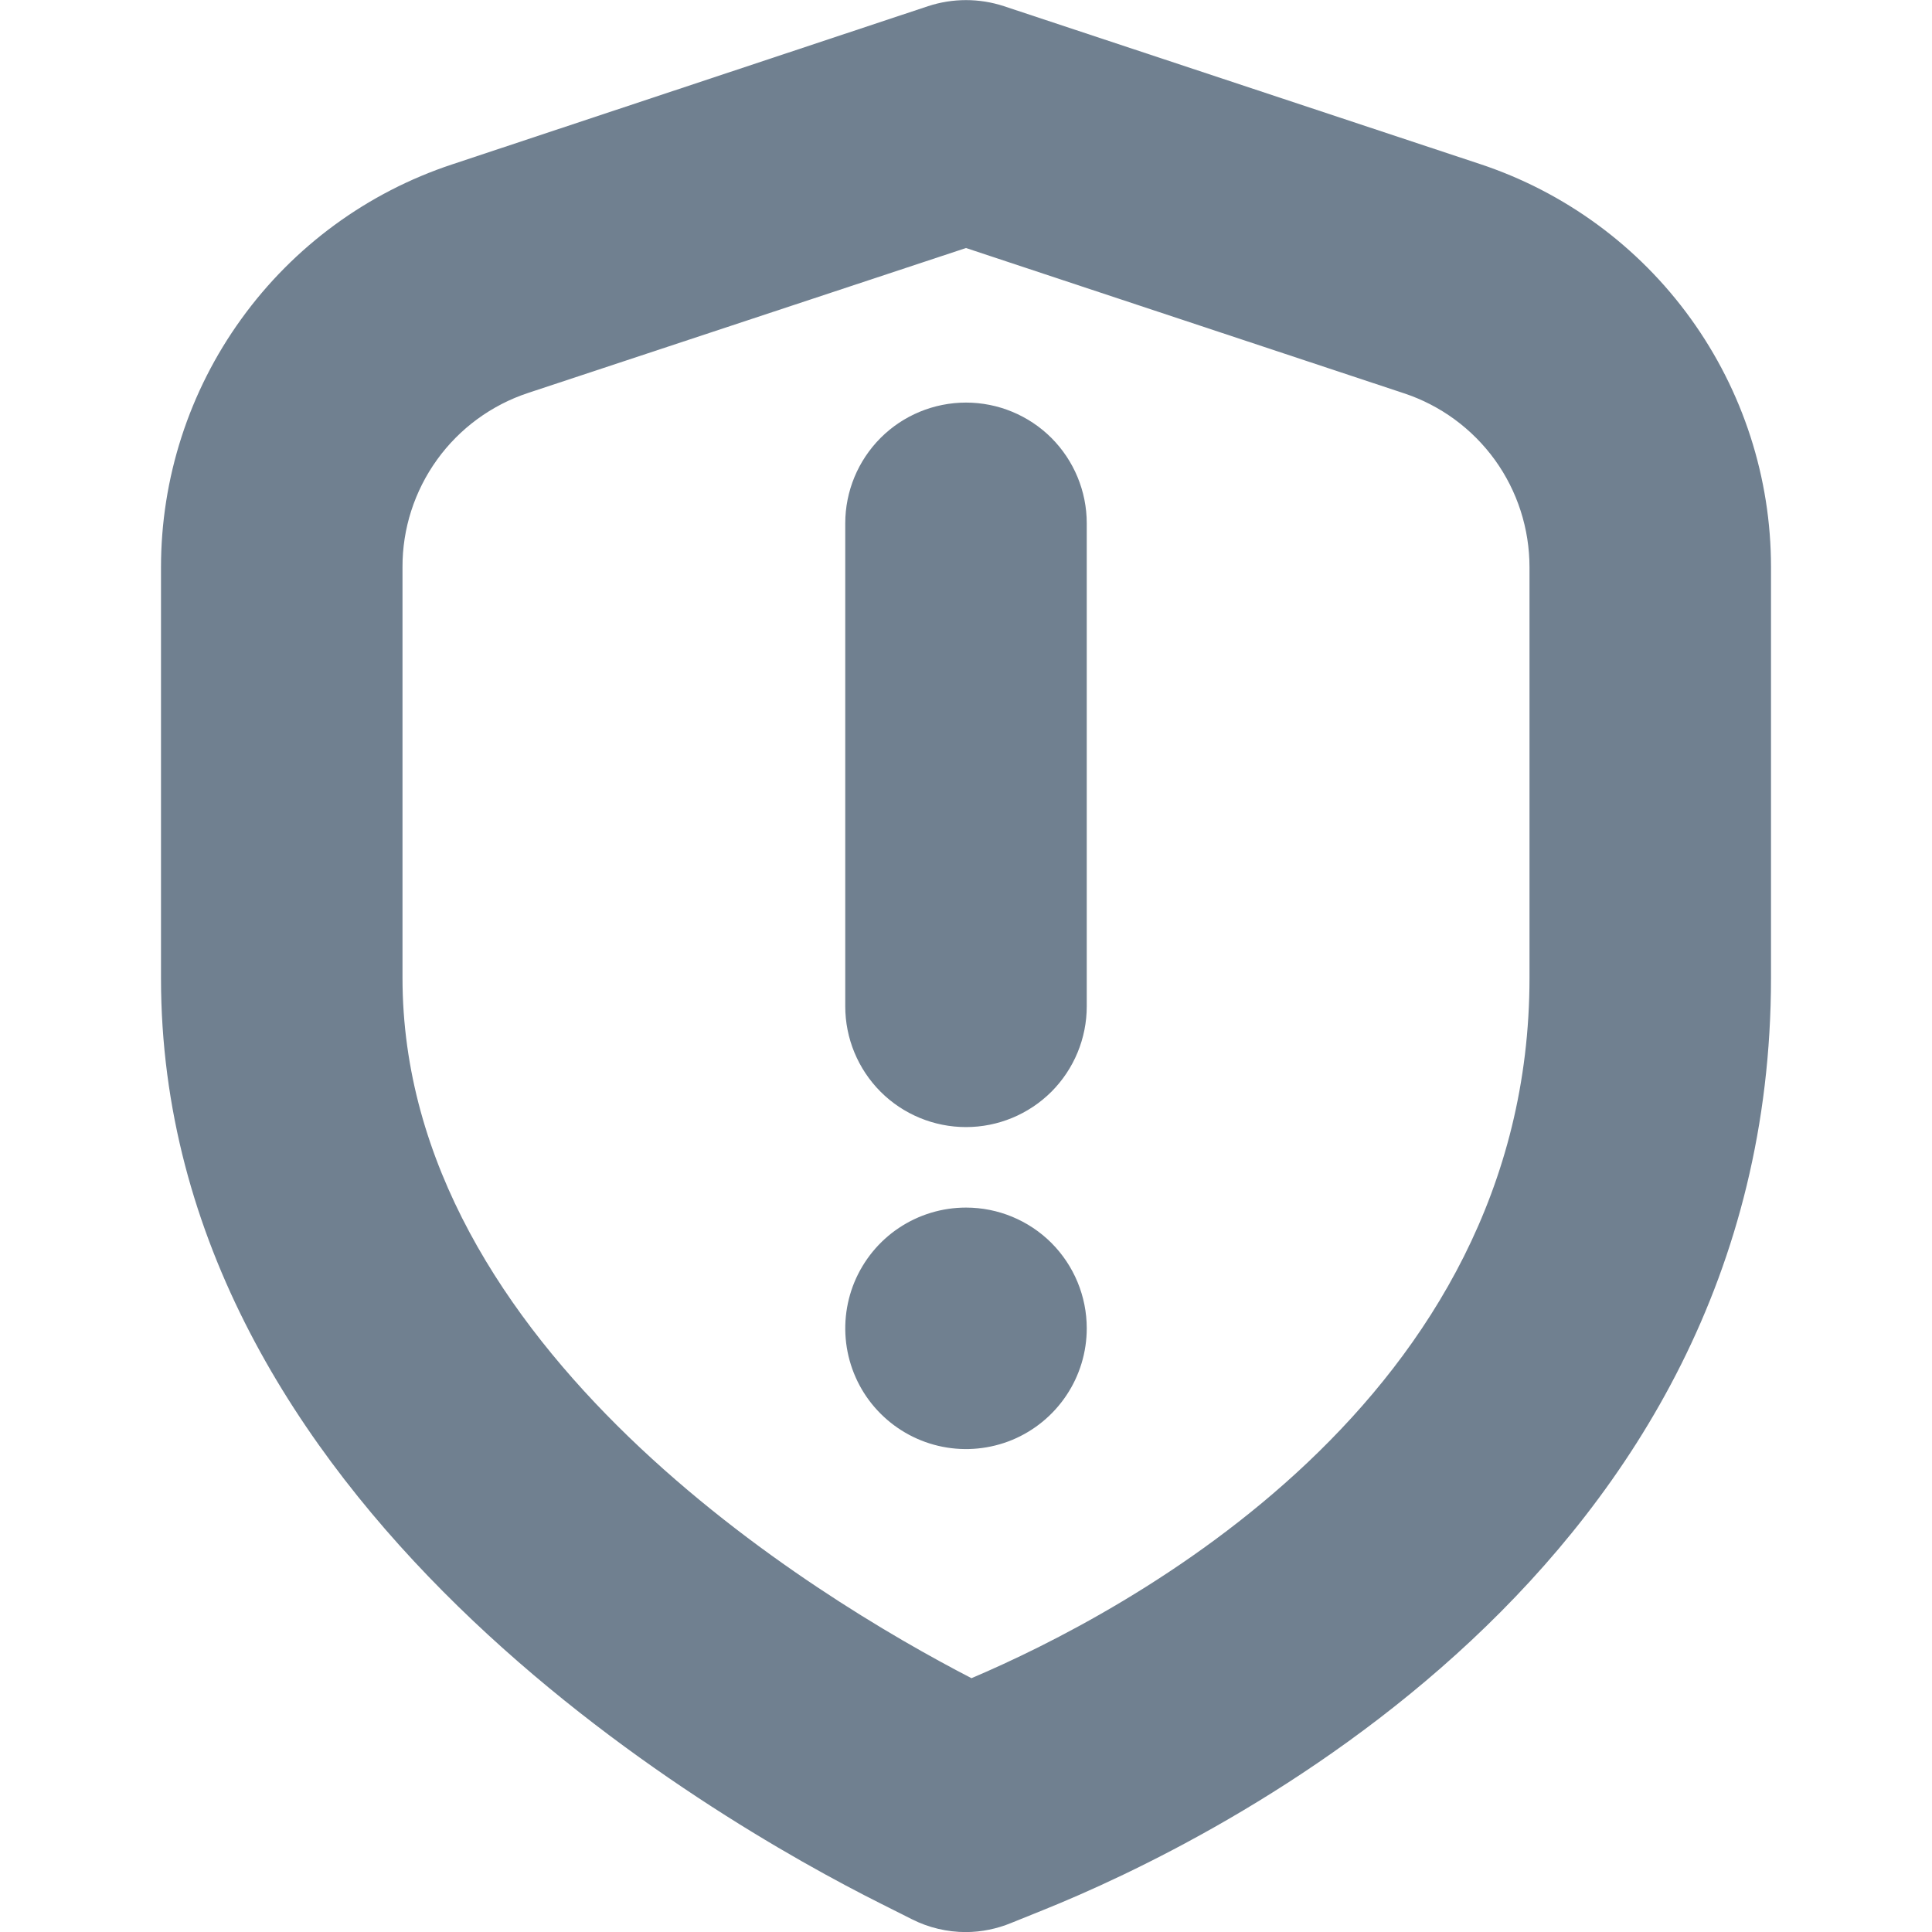 <svg width="24" height="24" viewBox="0 0 24 24" fill="none" xmlns="http://www.w3.org/2000/svg">
<g clip-path="url(#clip0_9_6850)">
<path d="M12 24.001C11.767 24.001 11.537 23.947 11.329 23.842L10.949 23.651C8.852 22.601 2 18.672 2 12.152V7.052C1.999 5.942 2.348 4.861 2.998 3.962C3.647 3.062 4.564 2.39 5.617 2.042L11.528 0.077C11.835 -0.024 12.165 -0.024 12.472 0.077L18.383 2.037C19.436 2.385 20.353 3.057 21.002 3.957C21.651 4.856 22.001 5.937 22 7.047V12.147C22 19.517 15.078 22.875 12.957 23.728L12.563 23.887C12.384 23.961 12.193 24 12 24.001ZM12 3.081L6.561 4.881C6.106 5.031 5.709 5.322 5.429 5.711C5.149 6.1 4.998 6.567 5 7.047V12.147C5 16.754 10.143 19.852 12.068 20.847C13.968 20.039 19 17.403 19 12.147V7.047C19 6.568 18.85 6.101 18.57 5.713C18.289 5.325 17.894 5.035 17.439 4.885L12 3.081ZM13.5 12.501V6.501C13.5 6.103 13.342 5.722 13.061 5.44C12.779 5.159 12.398 5.001 12 5.001C11.602 5.001 11.22 5.159 10.939 5.44C10.658 5.722 10.5 6.103 10.5 6.501V12.501C10.5 12.899 10.658 13.28 10.939 13.562C11.22 13.843 11.602 14.001 12 14.001C12.398 14.001 12.779 13.843 13.061 13.562C13.342 13.28 13.5 12.899 13.5 12.501ZM12 15.001C11.703 15.001 11.413 15.089 11.166 15.254C10.92 15.418 10.728 15.653 10.614 15.927C10.501 16.201 10.471 16.503 10.529 16.794C10.587 17.084 10.729 17.352 10.939 17.561C11.149 17.771 11.416 17.914 11.707 17.972C11.998 18.03 12.3 18 12.574 17.887C12.848 17.773 13.082 17.581 13.247 17.334C13.412 17.088 13.5 16.797 13.5 16.501C13.5 16.103 13.342 15.722 13.061 15.44C12.779 15.159 12.398 15.001 12 15.001Z" fill="#708090"/>
</g>
<defs>
<clipPath id="clip0_9_6850">
<rect width="24" height="24" fill="white"/>
</clipPath>
</defs>
</svg>

